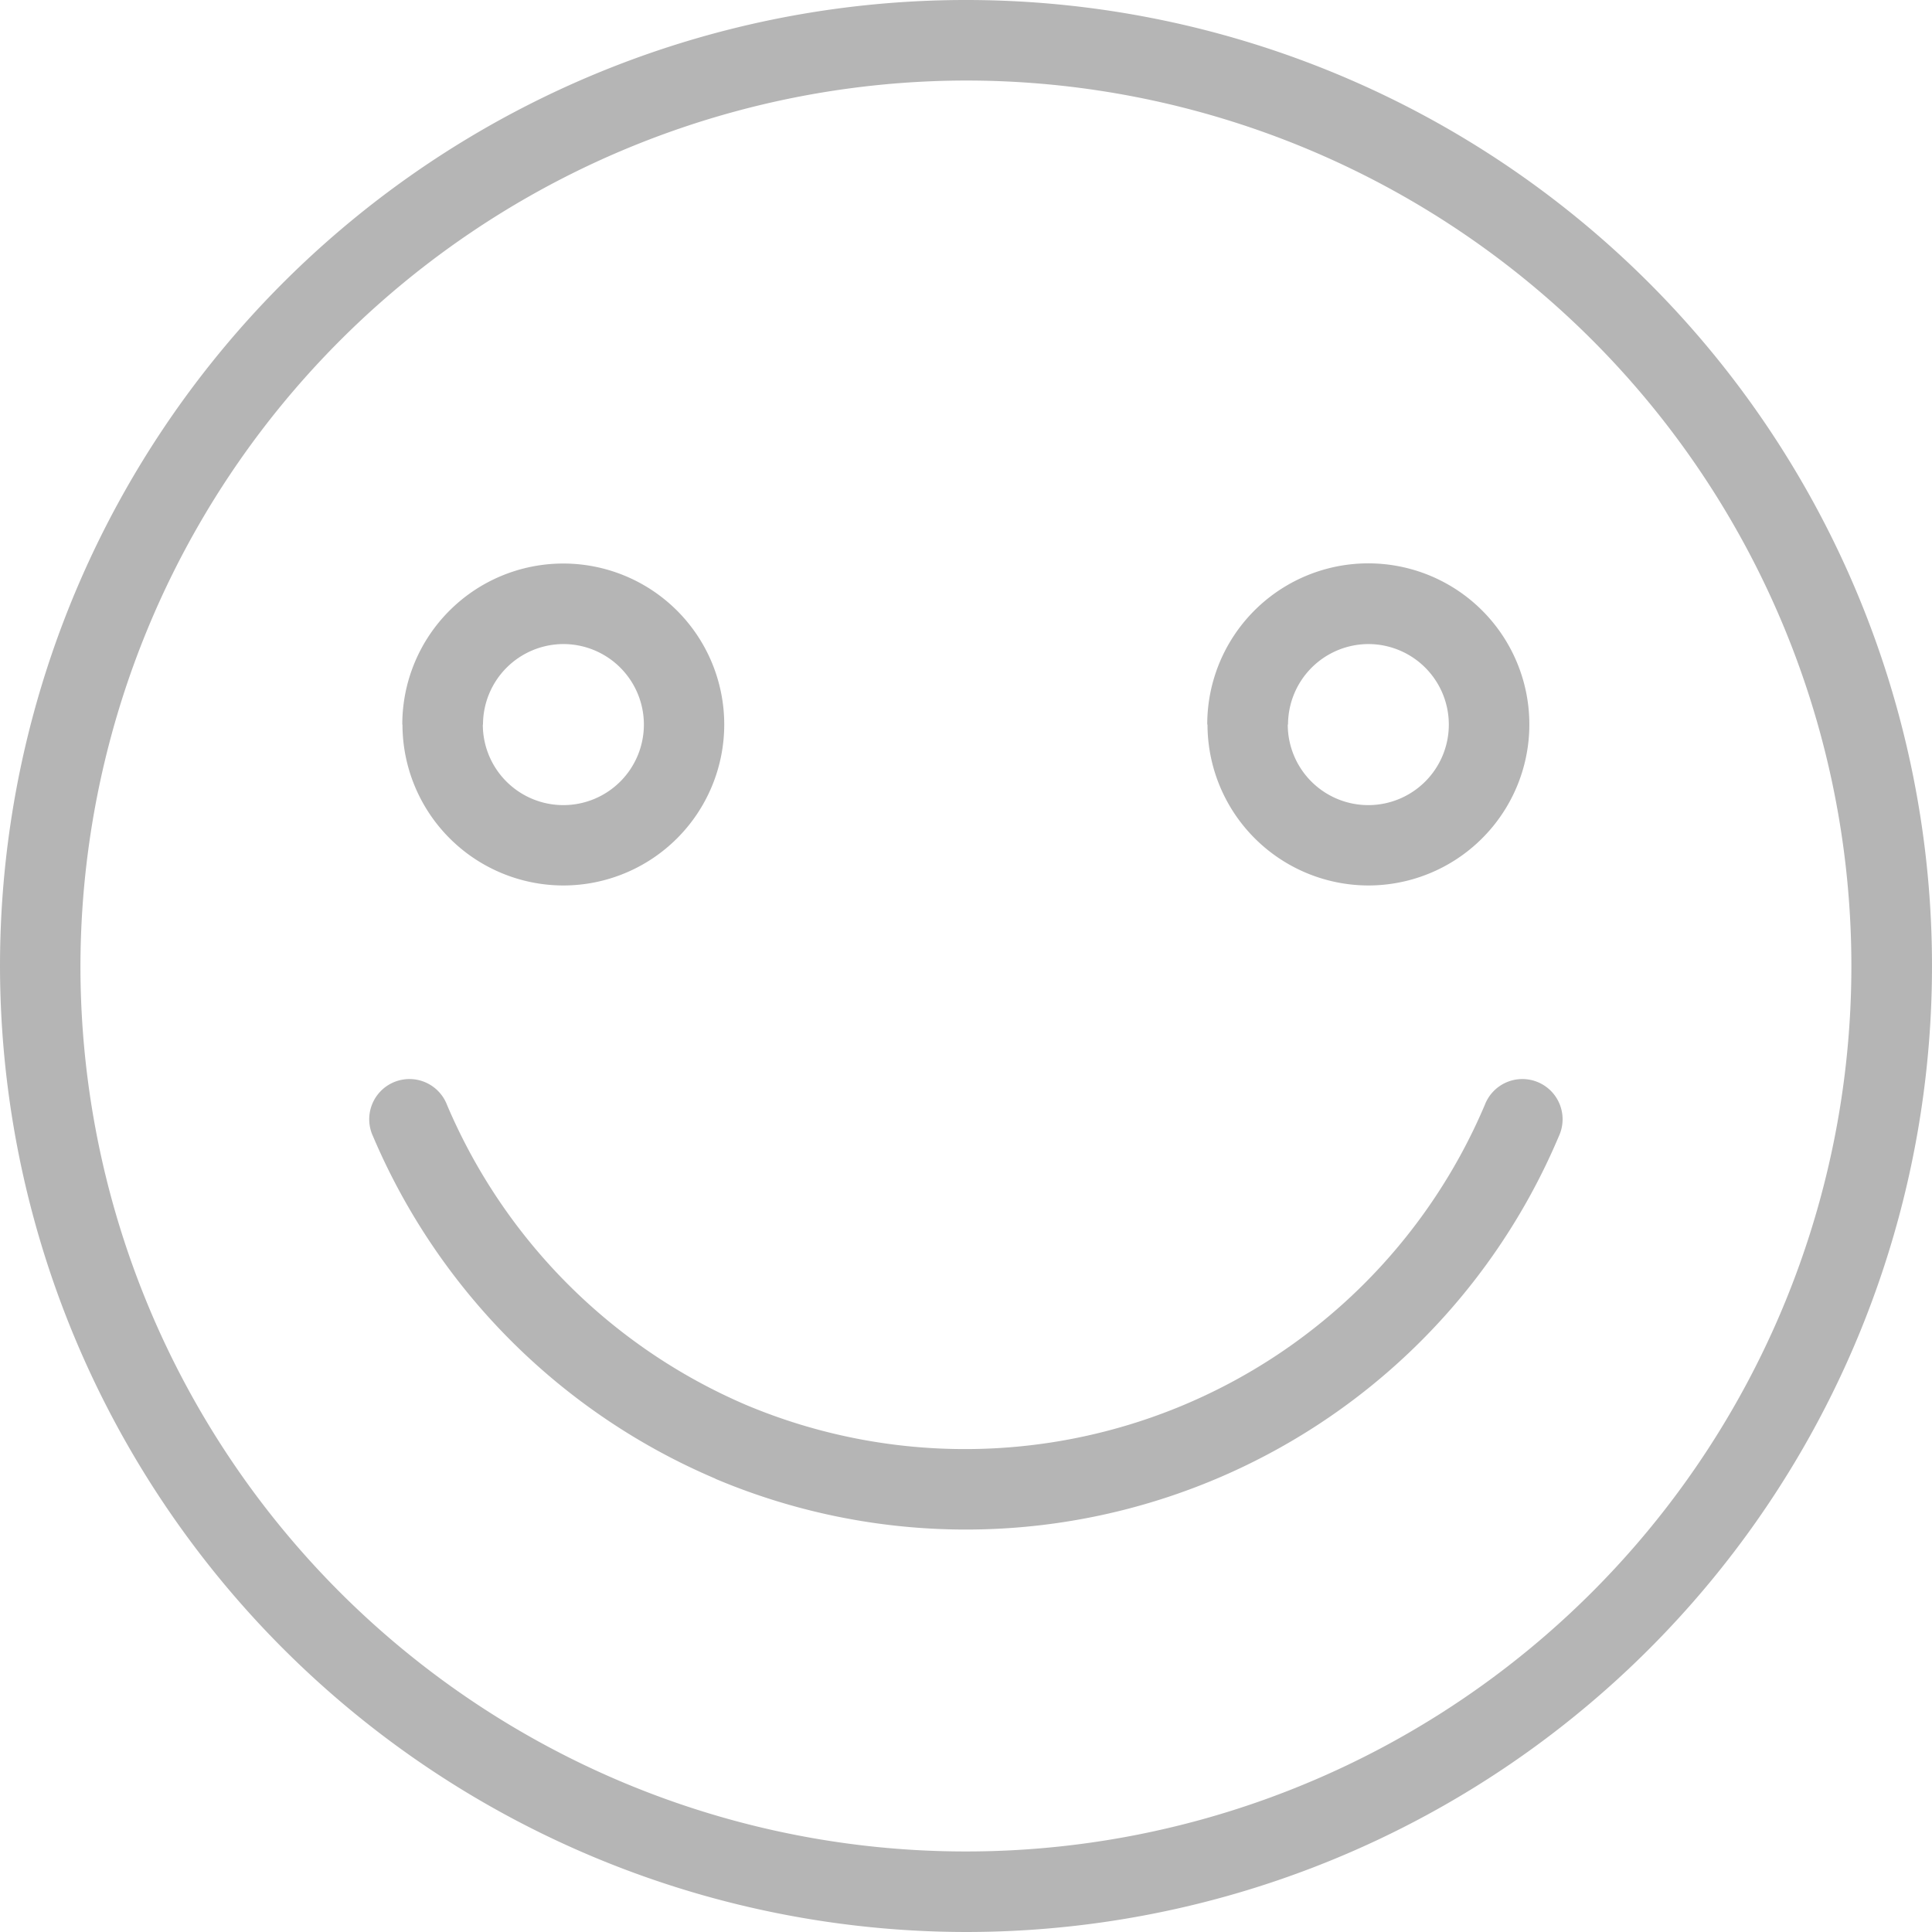 <svg xmlns="http://www.w3.org/2000/svg" width="22" height="22" viewBox="0 0 22 22"><defs><style>.a{fill:#b5b5b5;}</style></defs><g transform="translate(0 0)"><path class="a" d="M0,11A11,11,0,1,1,11,22,11.012,11.012,0,0,1,0,11Zm.916,0A10.083,10.083,0,1,0,11,.917,10.1,10.1,0,0,0,.916,11Zm7.231,5.838a7.368,7.368,0,0,1-3.9-3.9.458.458,0,1,1,.843-.357A6.467,6.467,0,0,0,8.5,16a6.43,6.43,0,0,0,8.408-3.419.458.458,0,1,1,.843.357,7.329,7.329,0,0,1-9.608,3.9Zm5.6-8.588a1.834,1.834,0,1,1,1.833,1.833A1.835,1.835,0,0,1,13.75,8.25Zm.917,0a.917.917,0,1,0,.916-.916A.918.918,0,0,0,14.667,8.25Zm-10.083,0a1.833,1.833,0,1,1,1.833,1.833A1.834,1.834,0,0,1,4.583,8.25Zm.917,0a.917.917,0,1,0,.916-.916A.918.918,0,0,0,5.5,8.25Z" transform="translate(0 0)"/></g></svg>